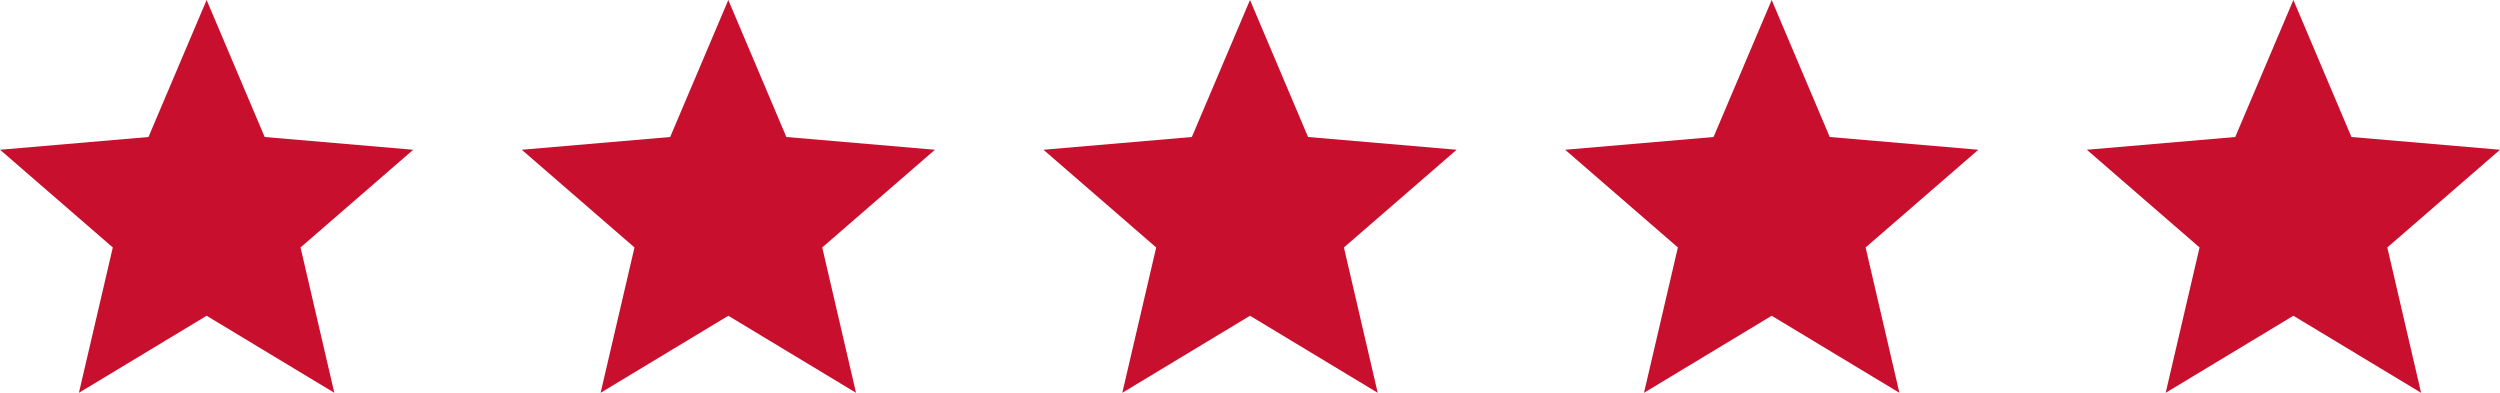 <svg xmlns="http://www.w3.org/2000/svg" width="99.398" height="15.617" viewBox="0 0 99.398 15.617">
  <g id="Group_67" data-name="Group 67" transform="translate(648.559 -409)">
    <path id="Icon_ionic-md-star" data-name="Icon ionic-md-star" d="M12.012,17.054l5.077,3.063-1.343-5.778,4.481-3.885L14.32,9.947,12.012,4.5,9.7,9.947,3.8,10.454l4.482,3.885L6.935,20.117Z" transform="translate(-652.356 404.5)" fill="#c8102e"/>
    <path id="Icon_ionic-md-star-2" data-name="Icon ionic-md-star" d="M12.012,17.054l5.077,3.063-1.343-5.778,4.481-3.885L14.32,9.947,12.012,4.5,9.7,9.947,3.8,10.454l4.482,3.885L6.935,20.117Z" transform="translate(-631.614 404.5)" fill="#c8102e"/>
    <path id="Icon_ionic-md-star-3" data-name="Icon ionic-md-star" d="M12.012,17.054l5.077,3.063-1.343-5.778,4.481-3.885L14.32,9.947,12.012,4.5,9.7,9.947,3.8,10.454l4.482,3.885L6.935,20.117Z" transform="translate(-610.872 404.5)" fill="#c8102e"/>
    <path id="Icon_ionic-md-star-4" data-name="Icon ionic-md-star" d="M12.012,17.054l5.077,3.063-1.343-5.778,4.481-3.885L14.32,9.947,12.012,4.5,9.7,9.947,3.8,10.454l4.482,3.885L6.935,20.117Z" transform="translate(-590.13 404.5)" fill="#c8102e"/>
    <path id="Icon_ionic-md-star-5" data-name="Icon ionic-md-star" d="M12.012,17.054l5.077,3.063-1.343-5.778,4.481-3.885L14.32,9.947,12.012,4.5,9.7,9.947,3.8,10.454l4.482,3.885L6.935,20.117Z" transform="translate(-569.388 404.5)" fill="#c8102e"/>
  </g>
</svg>
